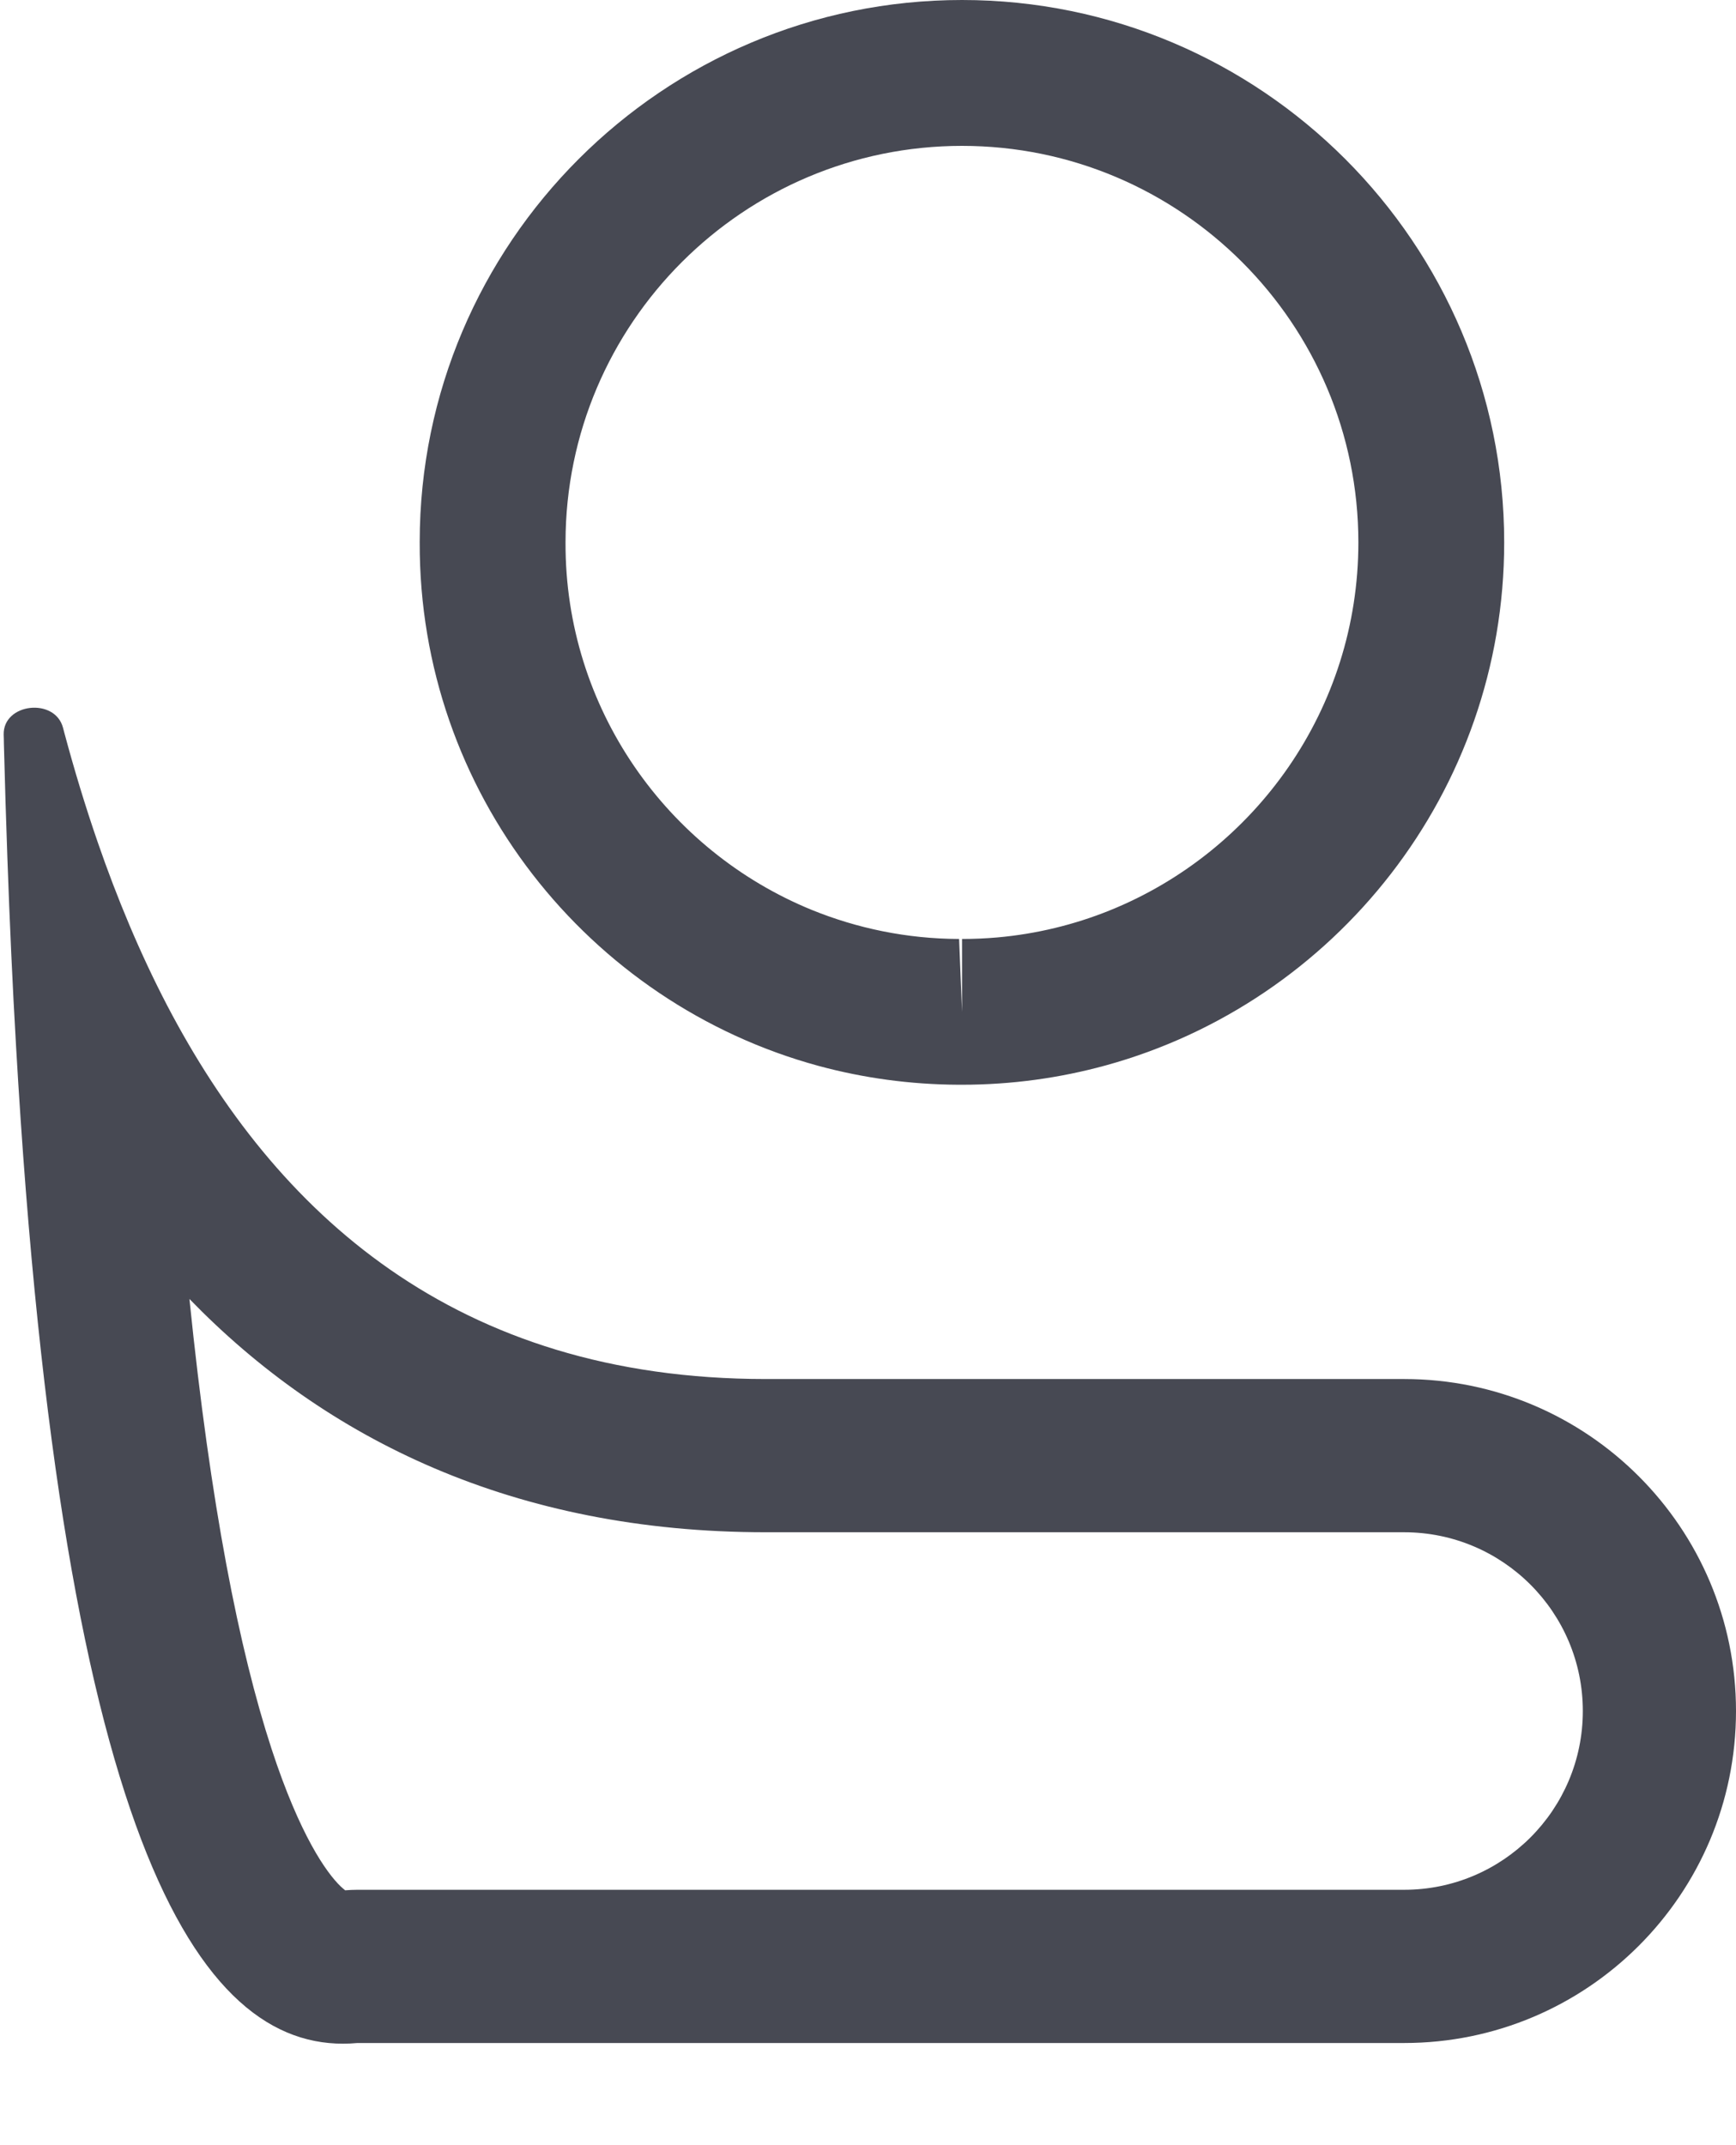 <svg width="17" height="21" viewBox="0 0 17 21" fill="none" xmlns="http://www.w3.org/2000/svg">
<path fill-rule="evenodd" clip-rule="evenodd" d="M7.948 8.907C6.532 8.328 5.533 6.934 5.538 5.312C5.538 5.311 5.538 5.311 5.538 5.31C5.538 5.309 5.538 5.308 5.538 5.307C5.54 3.167 7.281 1.428 9.421 1.428C11.561 1.428 13.302 3.169 13.302 5.31C13.302 6.94 12.292 8.338 10.866 8.913C10.521 9.052 10.151 9.143 9.766 9.177C9.652 9.187 9.537 9.192 9.421 9.192V9.906L9.392 9.192C9.391 9.192 9.39 9.192 9.389 9.192C8.879 9.19 8.393 9.088 7.948 8.907ZM8.017 10.435C5.762 9.822 4.103 7.754 4.11 5.31C4.11 5.309 4.11 5.308 4.11 5.307C4.11 5.306 4.11 5.306 4.11 5.305C4.111 2.381 6.492 0 9.421 0C12.349 0 14.73 2.382 14.73 5.31C14.73 7.751 13.074 9.813 10.827 10.43C10.379 10.553 9.907 10.619 9.421 10.619H9.389C9.388 10.619 9.387 10.619 9.387 10.619C8.913 10.617 8.454 10.553 8.017 10.435ZM3.38 18.505C3.42 18.502 3.46 18.5 3.5 18.5H13.75C14.716 18.5 15.5 17.717 15.5 16.75C15.5 15.784 14.716 15 13.75 15H7.5C5.036 15 3.189 14.091 1.855 12.716C2.061 14.735 2.343 16.154 2.66 17.123C2.937 17.969 3.197 18.332 3.334 18.465C3.354 18.484 3.37 18.497 3.38 18.505ZM0.157 10.238C0.123 9.655 0.095 9.04 0.072 8.391C0.059 8.031 0.048 7.66 0.038 7.278C0.038 7.249 0.037 7.22 0.036 7.192C0.029 6.883 0.538 6.826 0.617 7.124C0.622 7.142 0.626 7.16 0.631 7.177C0.726 7.531 0.834 7.889 0.957 8.245C1.145 8.789 1.369 9.329 1.637 9.843C2.695 11.866 4.452 13.5 7.5 13.5H13.75C15.545 13.5 17 14.956 17 16.75C17 18.545 15.545 20 13.75 20H3.5C2.001 20.137 0.613 18.177 0.157 10.238Z" fill="#474953"/>
</svg>
